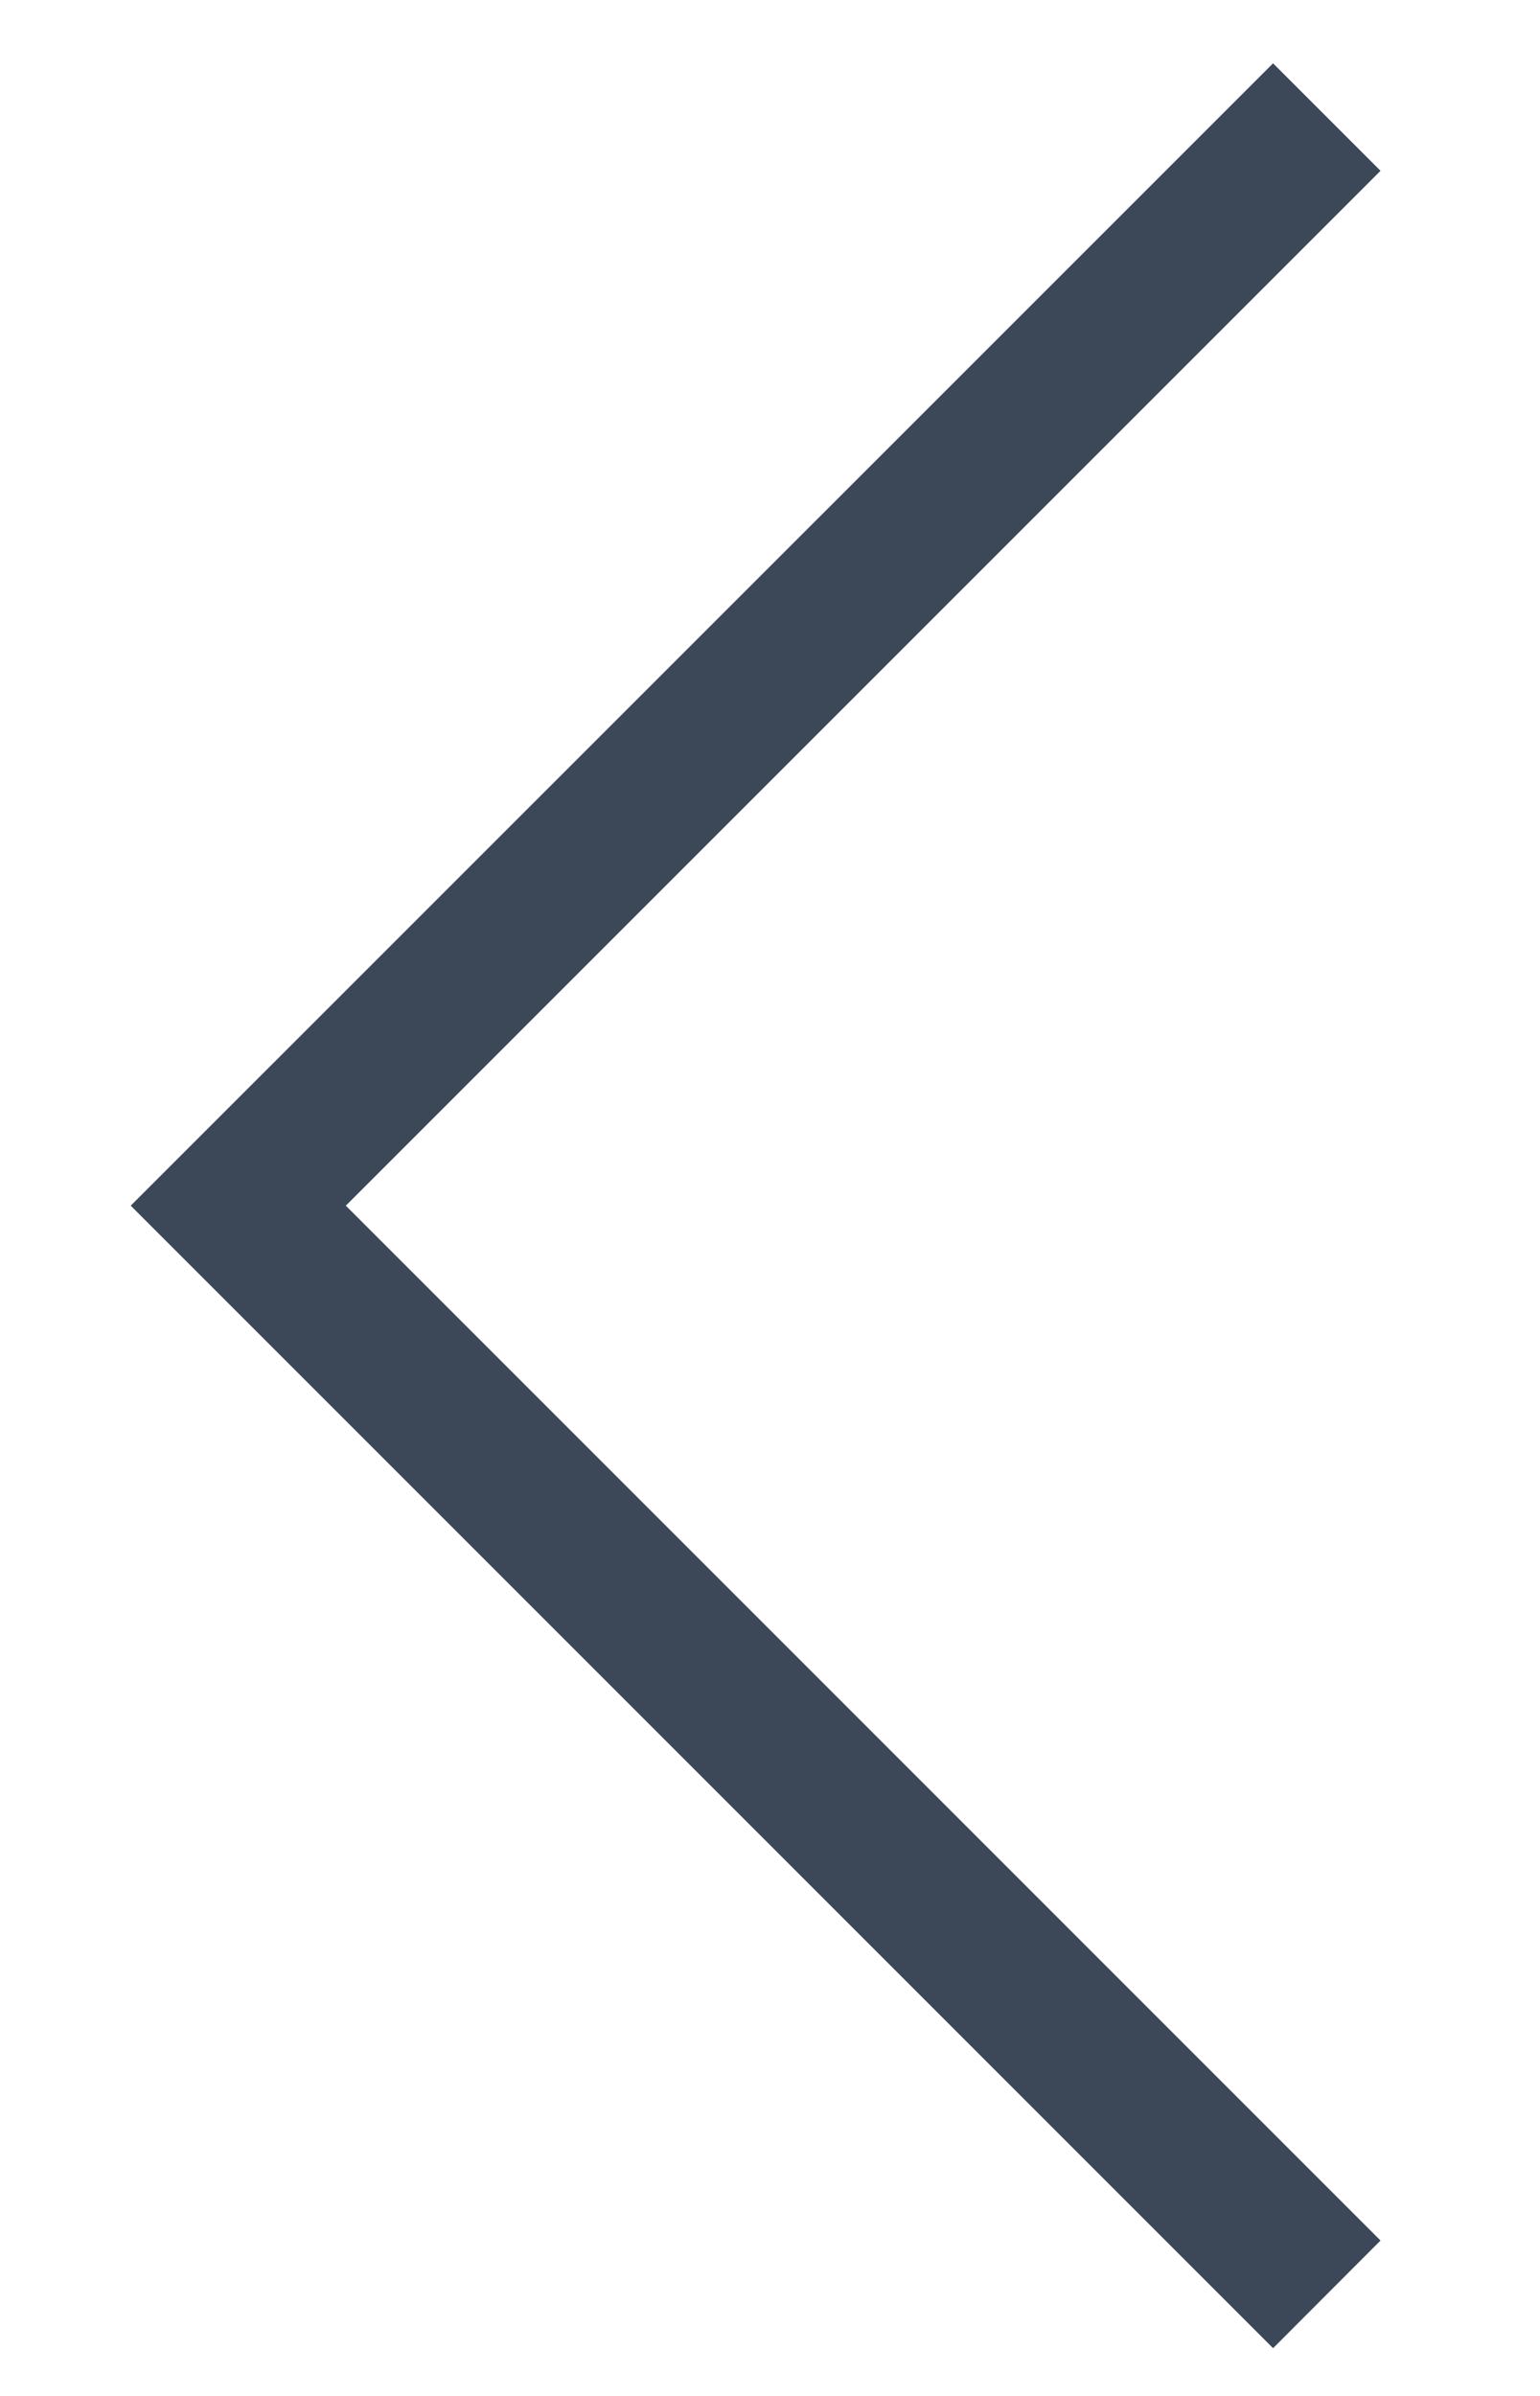 <?xml version="1.0" encoding="UTF-8" standalone="no"?>
<svg width="9px" height="14px" viewBox="0 0 9 14" version="1.1" xmlns="http://www.w3.org/2000/svg" xmlns:xlink="http://www.w3.org/1999/xlink">
    <!-- Generator: Sketch 3.7.2 (28276) - http://www.bohemiancoding.com/sketch -->
    <title>Fill 33</title>
    <desc>Created with Sketch.</desc>
    <defs></defs>
    <g id="Page-1" stroke="none" stroke-width="1" fill="none" fill-rule="evenodd">
        <g id="icon-sprite" transform="translate(-121, -5)" fill="#3C4758">
            <polygon id="Fill-33" points="128.44 18.721 129.068 18.092 123.021 12.045 129.068 5.998 128.44 5.37 121.764 12.045"></polygon>
        </g>
    </g>
</svg>